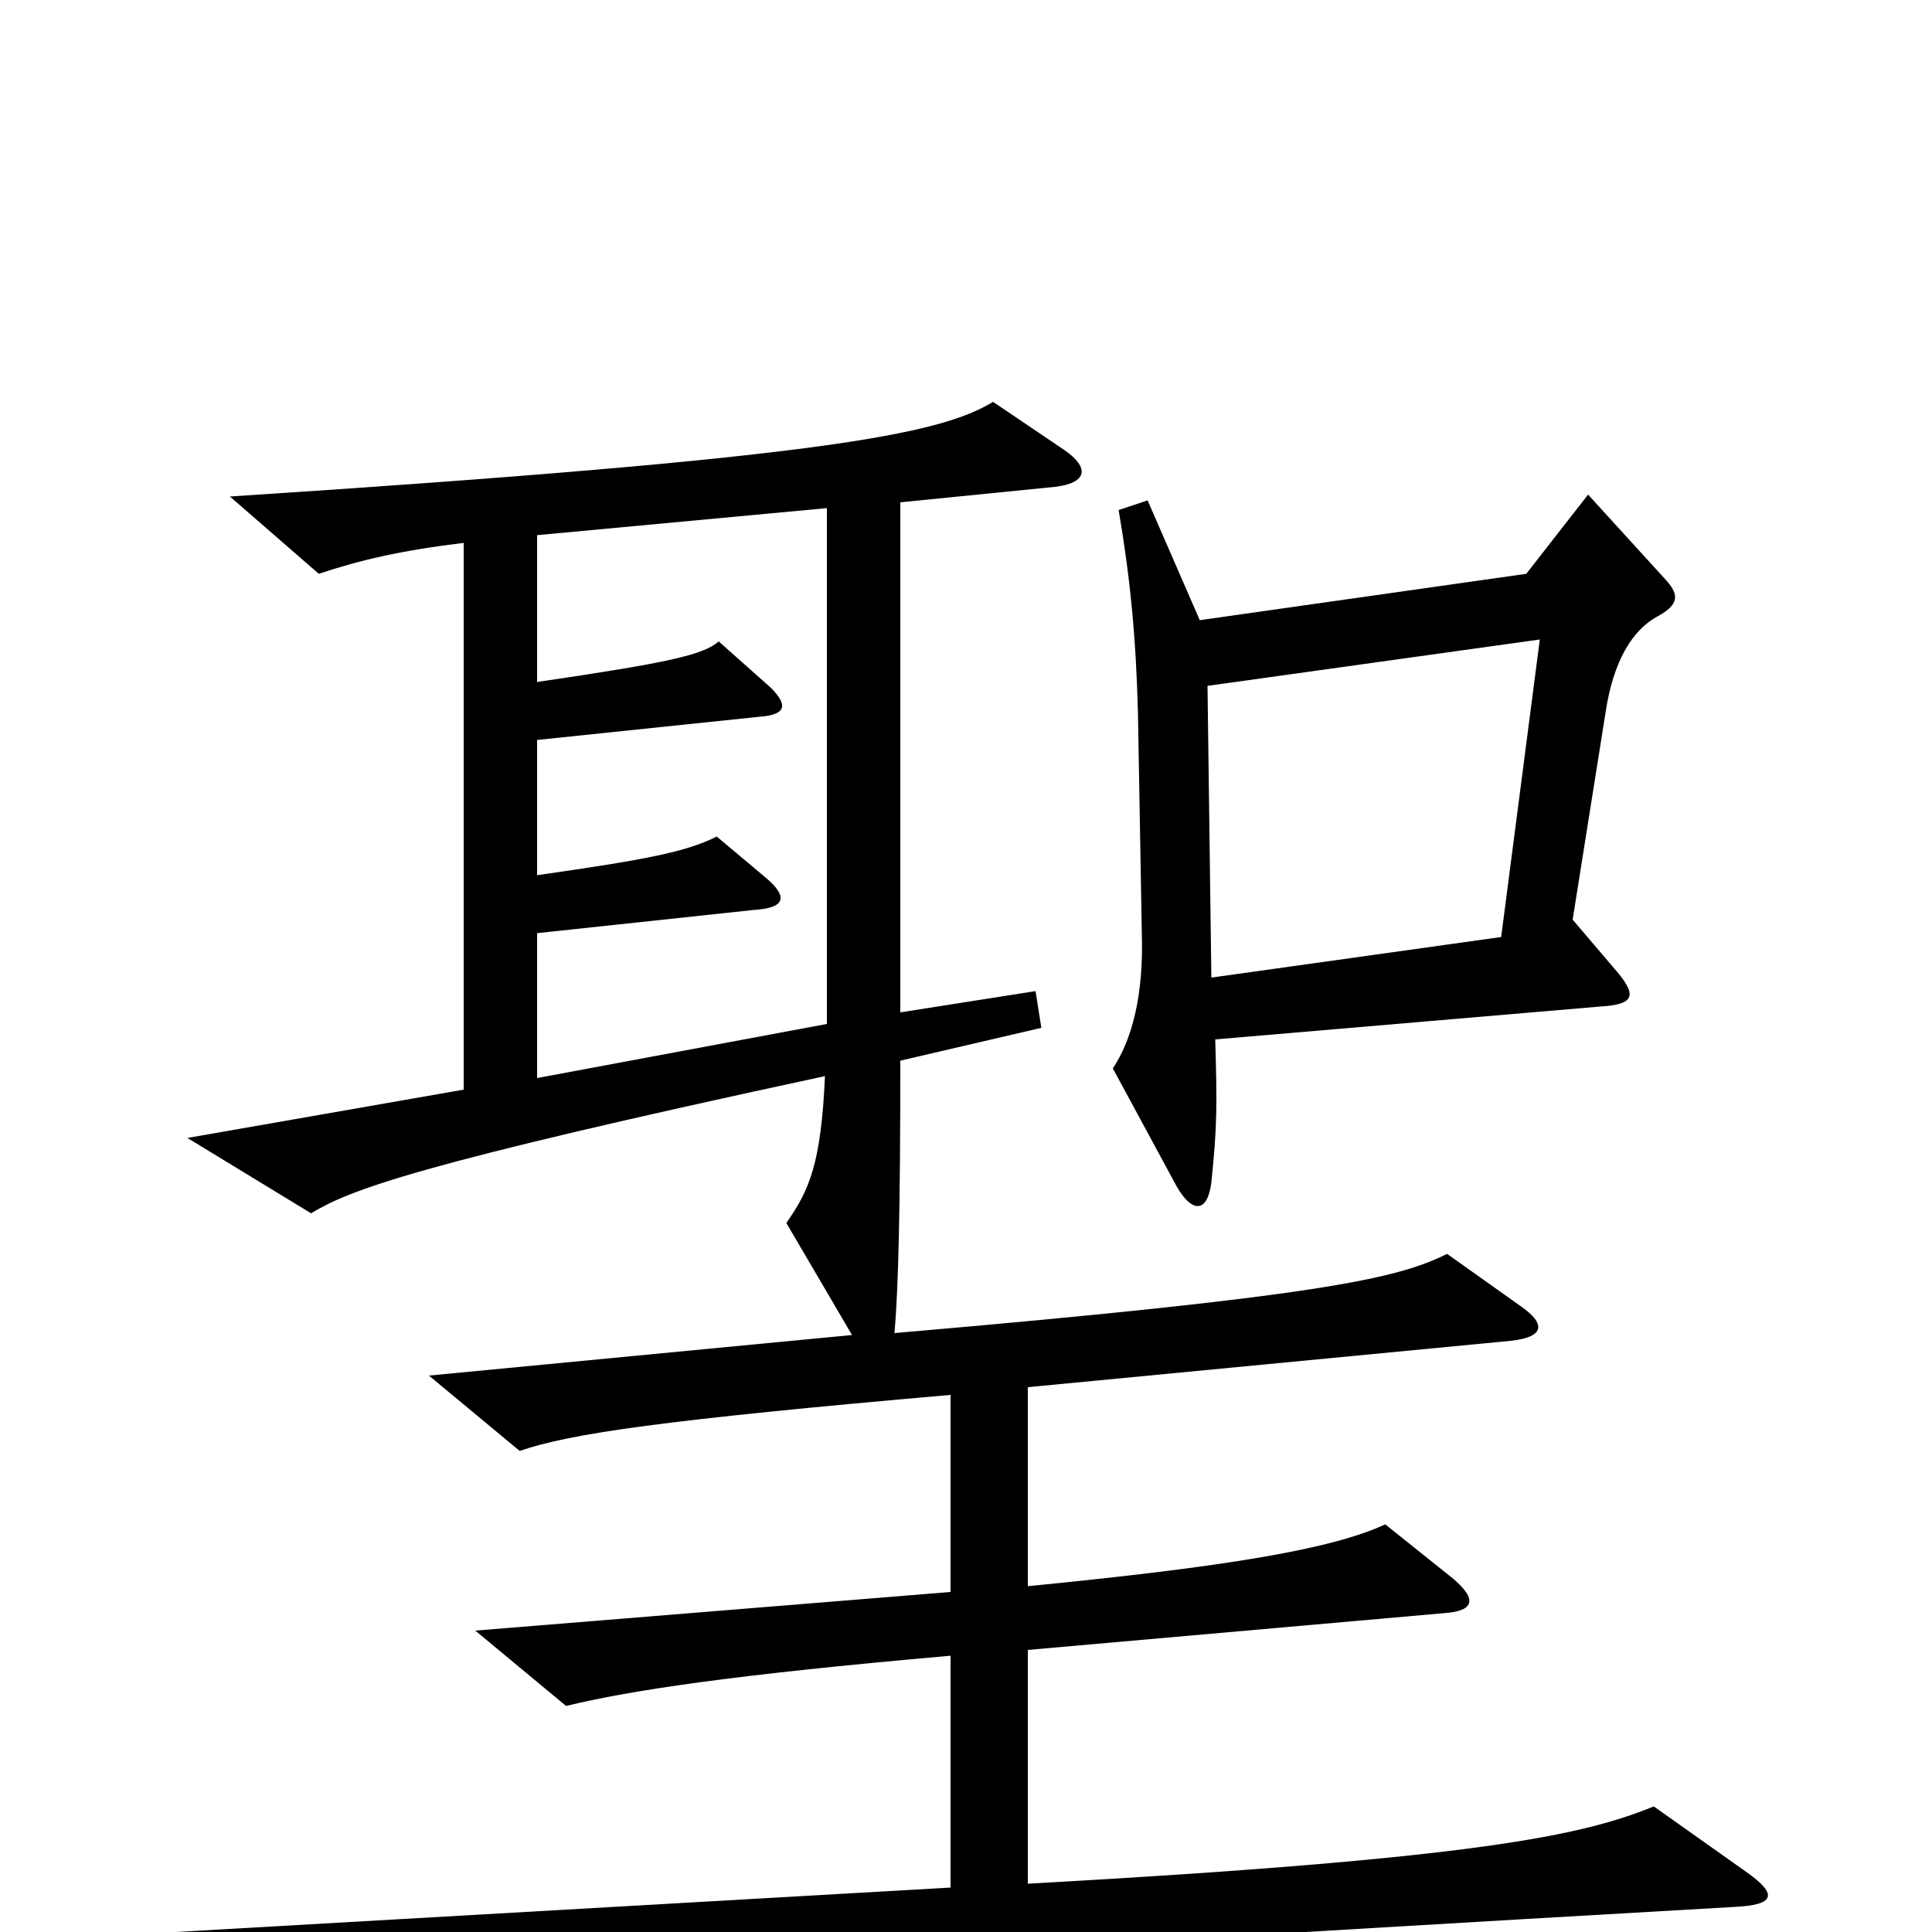 <svg xmlns="http://www.w3.org/2000/svg" viewBox="0 -1000 1000 1000">
	<path fill="#000000" d="M863 -699L822 -744L790 -703L621 -679L594 -741L579 -736C585 -701 588 -670 589 -631L591 -517C592 -485 586 -462 576 -447L609 -386C617 -372 625 -372 627 -388C630 -417 630 -428 629 -462L828 -479C845 -480 848 -484 837 -497L814 -524L831 -631C835 -658 845 -674 858 -681C869 -687 869 -692 863 -699ZM904 -31L856 -65C819 -50 766 -38 532 -25V-146L747 -165C763 -166 765 -172 752 -183L717 -211C689 -198 634 -189 532 -179V-282L782 -306C800 -308 800 -315 787 -324L749 -351C723 -338 683 -329 463 -310C465 -334 466 -373 466 -451L539 -468L536 -487L466 -476V-740L546 -748C563 -750 564 -758 551 -767L514 -792C486 -775 426 -763 119 -743L165 -703C186 -710 207 -715 240 -719V-436L97 -411L161 -372C181 -384 213 -397 427 -443C425 -398 419 -384 407 -367L441 -309L222 -288L269 -249C295 -258 343 -265 492 -278V-176L246 -156L293 -117C326 -125 378 -133 492 -143V-23L91 0L143 44C212 30 273 23 898 -13C918 -14 921 -19 904 -31ZM428 -470L278 -442V-517L390 -529C407 -530 408 -536 396 -546L371 -567C355 -559 334 -555 278 -547V-617L393 -629C407 -630 408 -635 399 -644L372 -668C364 -661 346 -657 278 -647V-723L428 -737ZM797 -669L777 -515L627 -494L625 -645Z"/>
</svg>